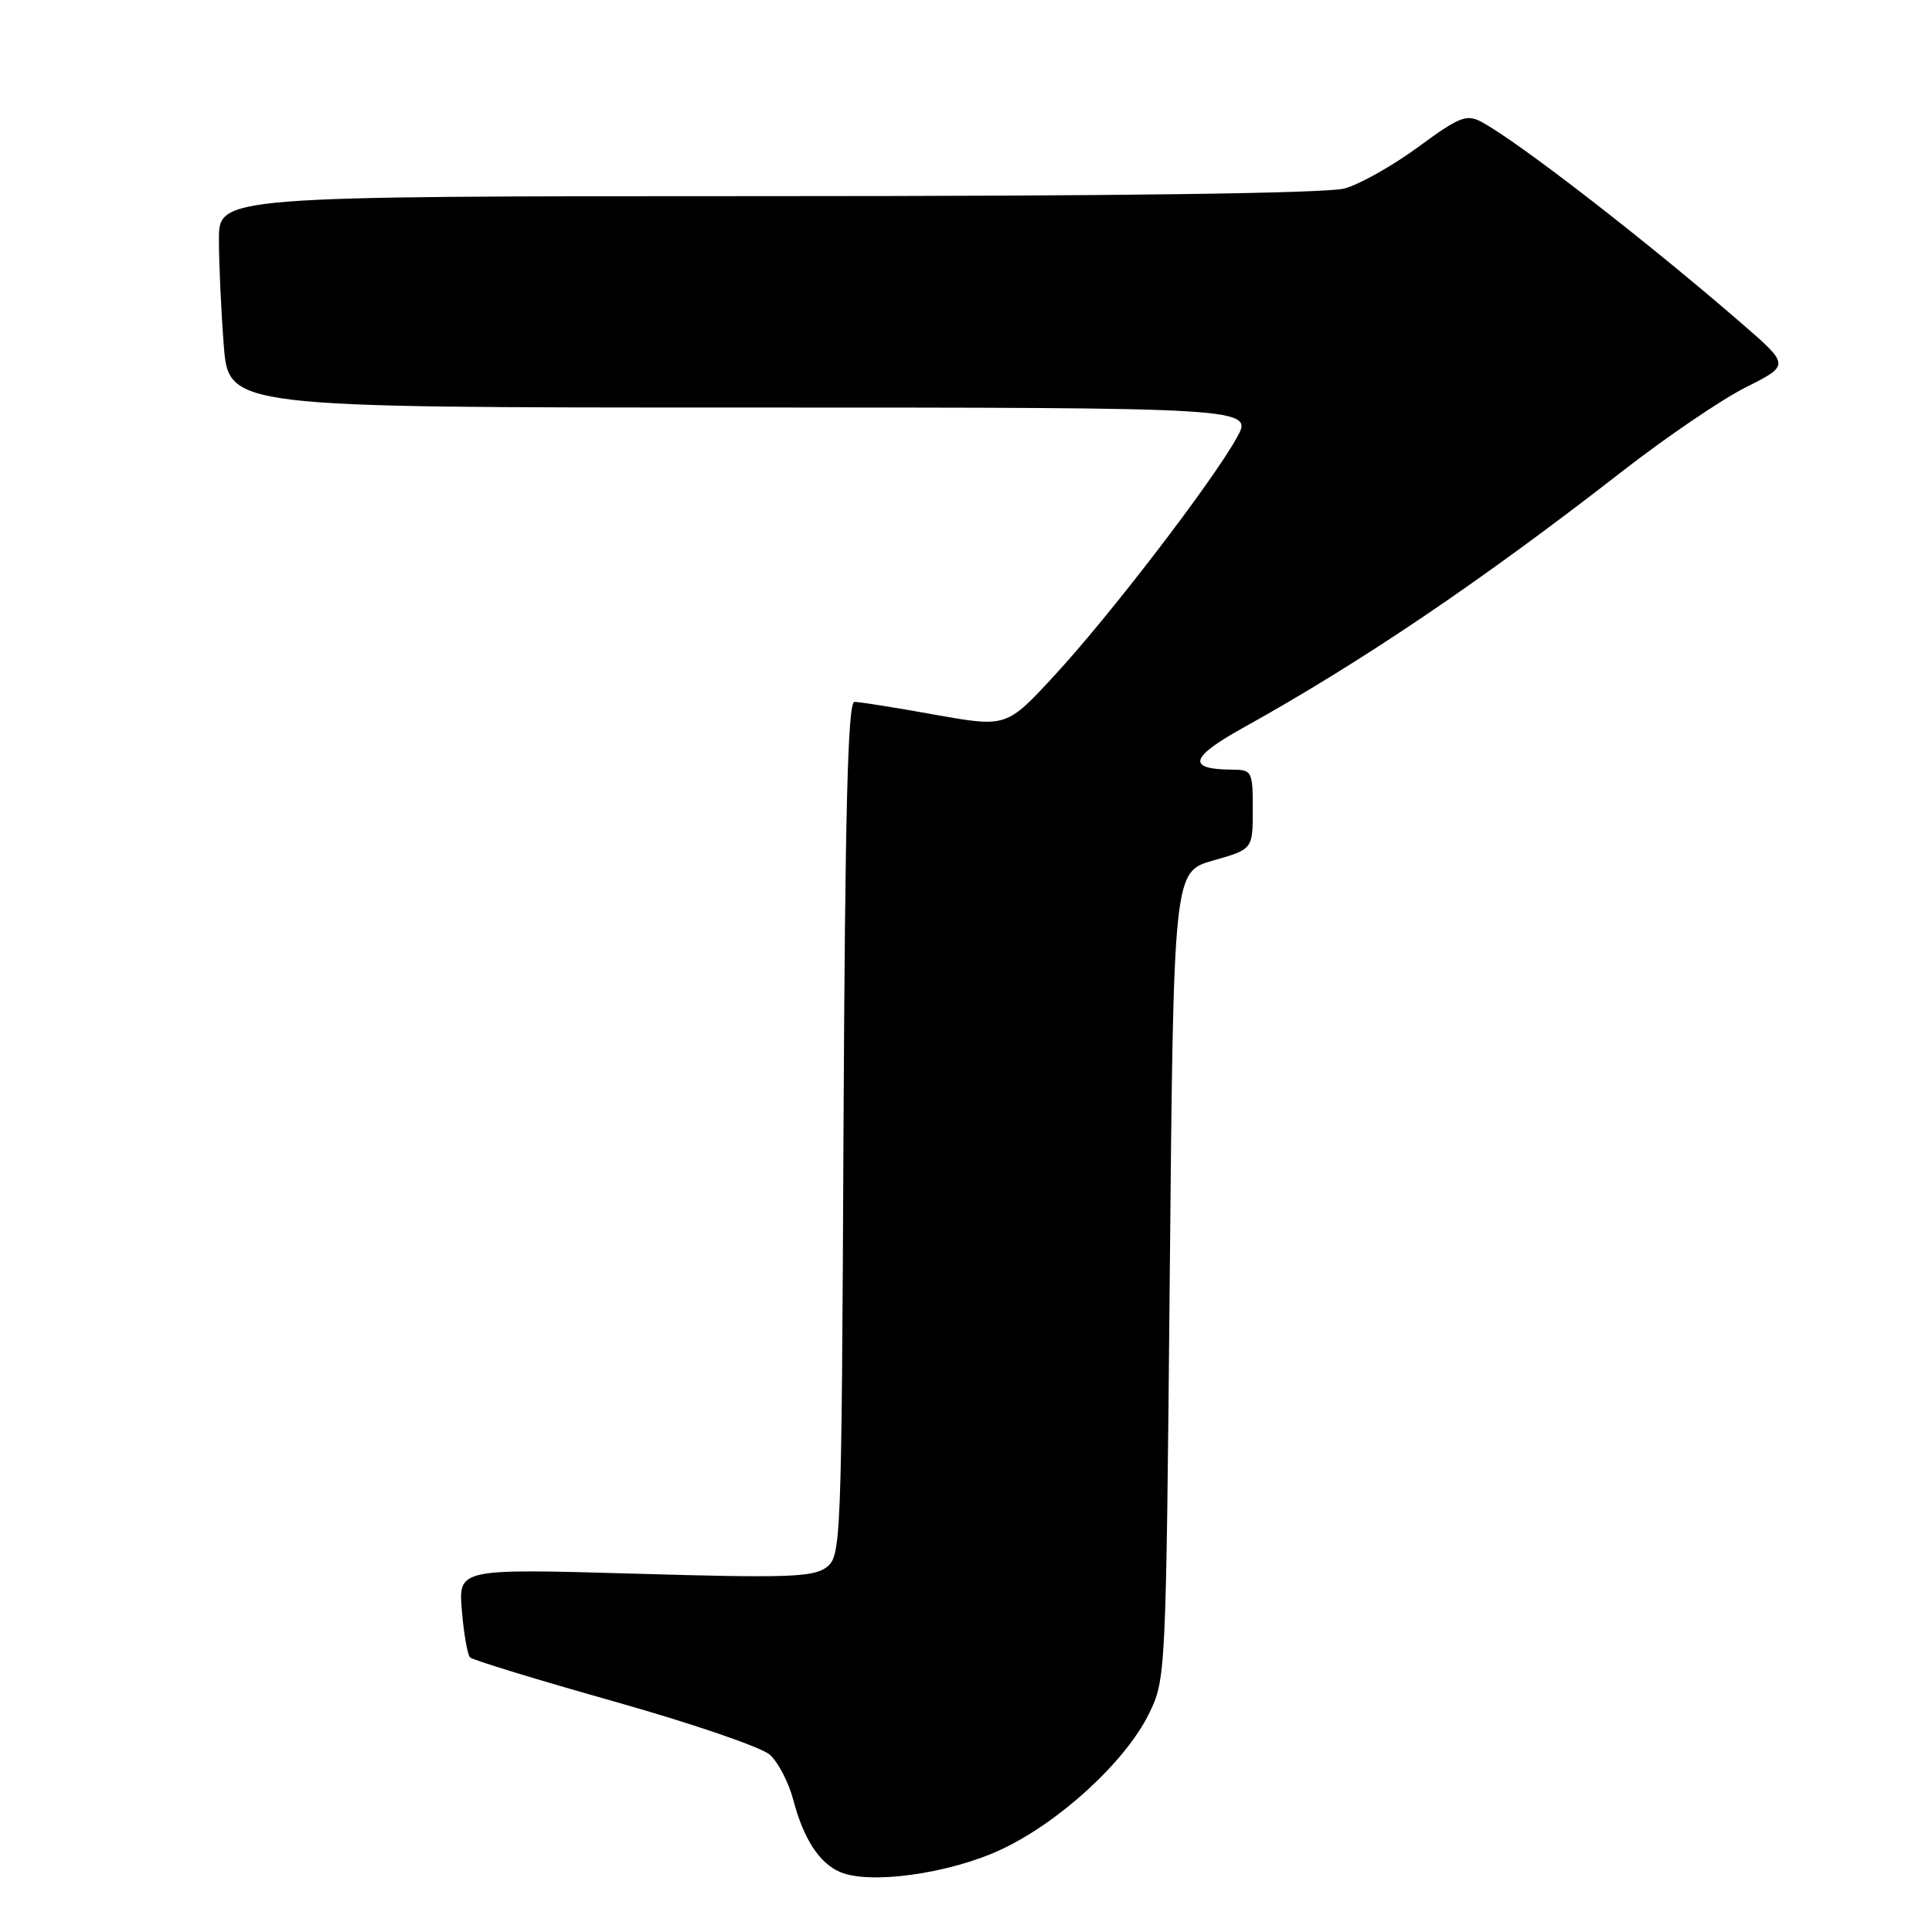 <?xml version="1.0" encoding="UTF-8" standalone="no"?>
<!DOCTYPE svg PUBLIC "-//W3C//DTD SVG 1.1//EN" "http://www.w3.org/Graphics/SVG/1.1/DTD/svg11.dtd" >
<svg xmlns="http://www.w3.org/2000/svg" xmlns:xlink="http://www.w3.org/1999/xlink" version="1.1" viewBox="0 0 256 256">
 <g >
 <path fill="currentColor"
d=" M 132.66 245.07 C 140.36 241.47 149.11 233.44 152.21 227.14 C 154.49 222.52 154.50 222.21 155.00 169.01 C 155.50 115.51 155.50 115.51 160.75 114.02 C 166.00 112.53 166.00 112.53 166.00 107.26 C 166.00 102.19 165.90 102.00 163.25 101.98 C 157.24 101.95 157.64 100.37 164.66 96.47 C 180.47 87.69 196.28 76.99 215.00 62.42 C 220.78 57.92 228.12 52.93 231.33 51.32 C 237.16 48.39 237.16 48.39 230.83 42.90 C 218.17 31.92 201.12 18.72 196.28 16.14 C 194.32 15.10 193.34 15.49 187.96 19.45 C 184.60 21.92 180.20 24.41 178.18 24.97 C 175.83 25.62 148.16 25.99 101.75 25.99 C 29.00 26.00 29.00 26.00 29.01 31.75 C 29.01 34.91 29.30 41.21 29.65 45.75 C 30.30 54.00 30.30 54.00 98.21 54.00 C 166.13 54.00 166.13 54.00 163.85 58.06 C 160.47 64.07 147.09 81.51 139.77 89.45 C 133.37 96.39 133.37 96.39 123.88 94.70 C 118.66 93.76 113.86 93.00 113.22 93.00 C 112.34 93.00 111.98 107.25 111.77 149.58 C 111.51 204.82 111.45 206.20 109.50 207.68 C 107.78 208.99 104.21 209.11 84.12 208.52 C 60.74 207.85 60.74 207.85 61.20 213.42 C 61.46 216.49 61.94 219.28 62.29 219.62 C 62.63 219.96 71.26 222.60 81.47 225.48 C 91.67 228.36 100.92 231.52 102.02 232.52 C 103.11 233.51 104.49 236.16 105.09 238.41 C 106.46 243.64 108.54 246.86 111.31 248.05 C 115.24 249.75 125.82 248.27 132.66 245.07 Z "/>
</g>
</svg>